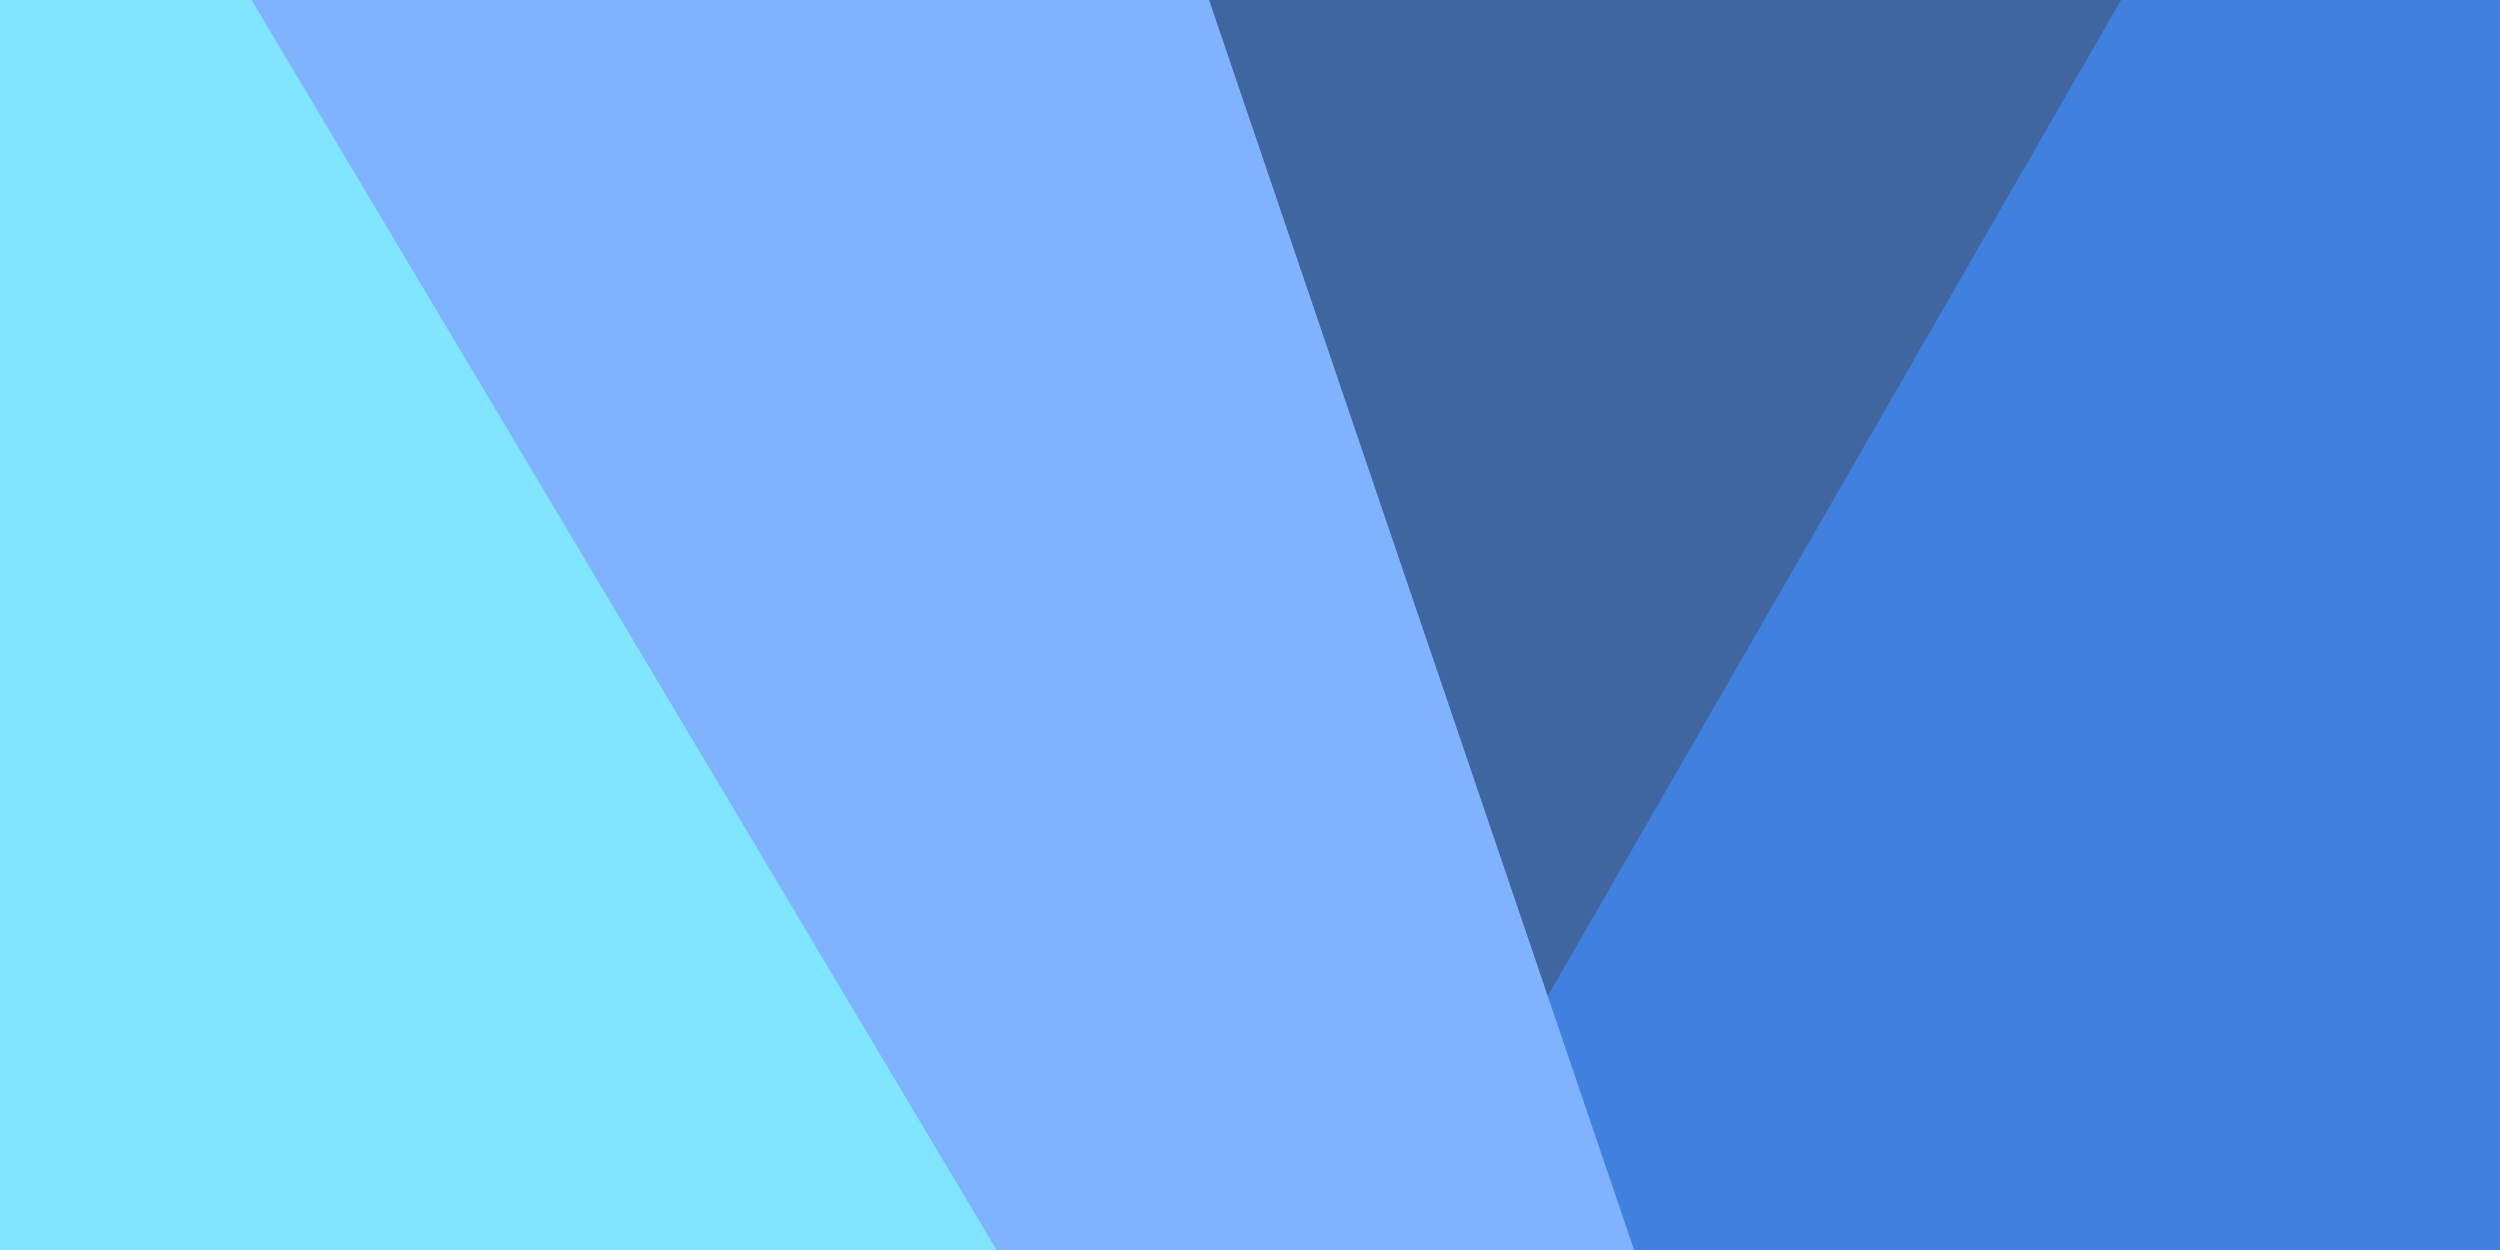 <?xml version="1.0" encoding="UTF-8" standalone="no"?>
<!-- Created with Inkscape (http://www.inkscape.org/) -->

<svg
   xmlns:dc="http://purl.org/dc/elements/1.1/"
   xmlns:cc="http://creativecommons.org/ns#"
   xmlns:rdf="http://www.w3.org/1999/02/22-rdf-syntax-ns#"
   xmlns:svg="http://www.w3.org/2000/svg"
   xmlns="http://www.w3.org/2000/svg"
   xmlns:sodipodi="http://sodipodi.sourceforge.net/DTD/sodipodi-0.dtd"
   xmlns:inkscape="http://www.inkscape.org/namespaces/inkscape"
   width="400mm"
   height="200mm"
   viewBox="0 0 400 200"
   version="1.1"
   id="svg8"
   inkscape:export-filename="C:\Users\nt0ny\Desktop\www-rdf-lab\static\images\geo.png"
   inkscape:export-xdpi="299.974"
   inkscape:export-ydpi="299.974"
   inkscape:version="0.92.3 (2405546, 2018-03-11)"
   sodipodi:docname="geo.svg">
  <rect x="0" y="0" width="400" height="200" fill="#808080" stroke="none"/>
  <defs
     id="defs2" />
  <sodipodi:namedview
     id="base"
     pagecolor="#ffffff"
     bordercolor="#666666"
     borderopacity="1.0"
     inkscape:pageopacity="0.0"
     inkscape:pageshadow="2"
     inkscape:zoom="0.12374369"
     inkscape:cx="1042.3228"
     inkscape:cy="583.64887"
     inkscape:document-units="mm"
     inkscape:current-layer="layer1"
     showgrid="false"
     height="200mm"
     inkscape:window-width="1169"
     inkscape:window-height="690"
     inkscape:window-x="734"
     inkscape:window-y="156"
     inkscape:window-maximized="0" />
  <g
     inkscape:label="Layer 1"
     inkscape:groupmode="layer"
     id="layer1"
     transform="translate(0,-97)">
    <rect
       style="opacity:1;fill:#003380;fill-opacity:1;stroke:none;stroke-width:24;stroke-linecap:round;stroke-linejoin:round;stroke-miterlimit:4;stroke-dasharray:none;stroke-opacity:1;paint-order:stroke markers fill"
       id="rect4522-3-8"
       width="407.853"
       height="208.47"
       x="0.802"
       y="96.013"
       inkscape:transform-center-x="384.9005"
       inkscape:transform-center-y="-22.138426" />
    <rect
       style="opacity:1;fill:#0055d4;fill-opacity:1;stroke:none;stroke-width:24.017;stroke-linecap:round;stroke-linejoin:round;stroke-miterlimit:4;stroke-dasharray:none;stroke-opacity:1;paint-order:stroke markers fill"
       id="rect4522-3-1"
       width="376.761"
       height="378.701"
       x="343.023"
       y="-183.357"
       transform="matrix(0.839,0.544,-0.499,0.867,0,0)" />
    <rect
       style="opacity:1;fill:#5599ff;fill-opacity:1;stroke:none;stroke-width:24.001;stroke-linecap:round;stroke-linejoin:round;stroke-miterlimit:4;stroke-dasharray:none;stroke-opacity:1;paint-order:stroke markers fill"
       id="rect4522-3"
       width="394.158"
       height="357.828"
       x="-242.23"
       y="83.916"
       transform="matrix(0.943,-0.333,0.322,0.947,0,0)" />
    <rect
       style="opacity:1;fill:#55ddff;fill-opacity:1;stroke:none;stroke-width:24.002;stroke-linecap:round;stroke-linejoin:round;stroke-miterlimit:4;stroke-dasharray:none;stroke-opacity:1;paint-order:stroke markers fill"
       id="rect4522"
       width="475.519"
       height="470.083"
       x="-490.612"
       y="27.232"
       transform="matrix(0.849,-0.529,0.512,0.859,0,0)" />
    <rect
       style="opacity:0.25;fill:#ffffff;fill-opacity:1;stroke:none;stroke-width:24;stroke-linecap:round;stroke-linejoin:round;stroke-miterlimit:4;stroke-dasharray:none;stroke-opacity:1;paint-order:stroke markers fill"
       id="rect4671"
       width="942.927"
       height="532.401"
       x="-273.684"
       y="1.934" />
  </g>
</svg>
